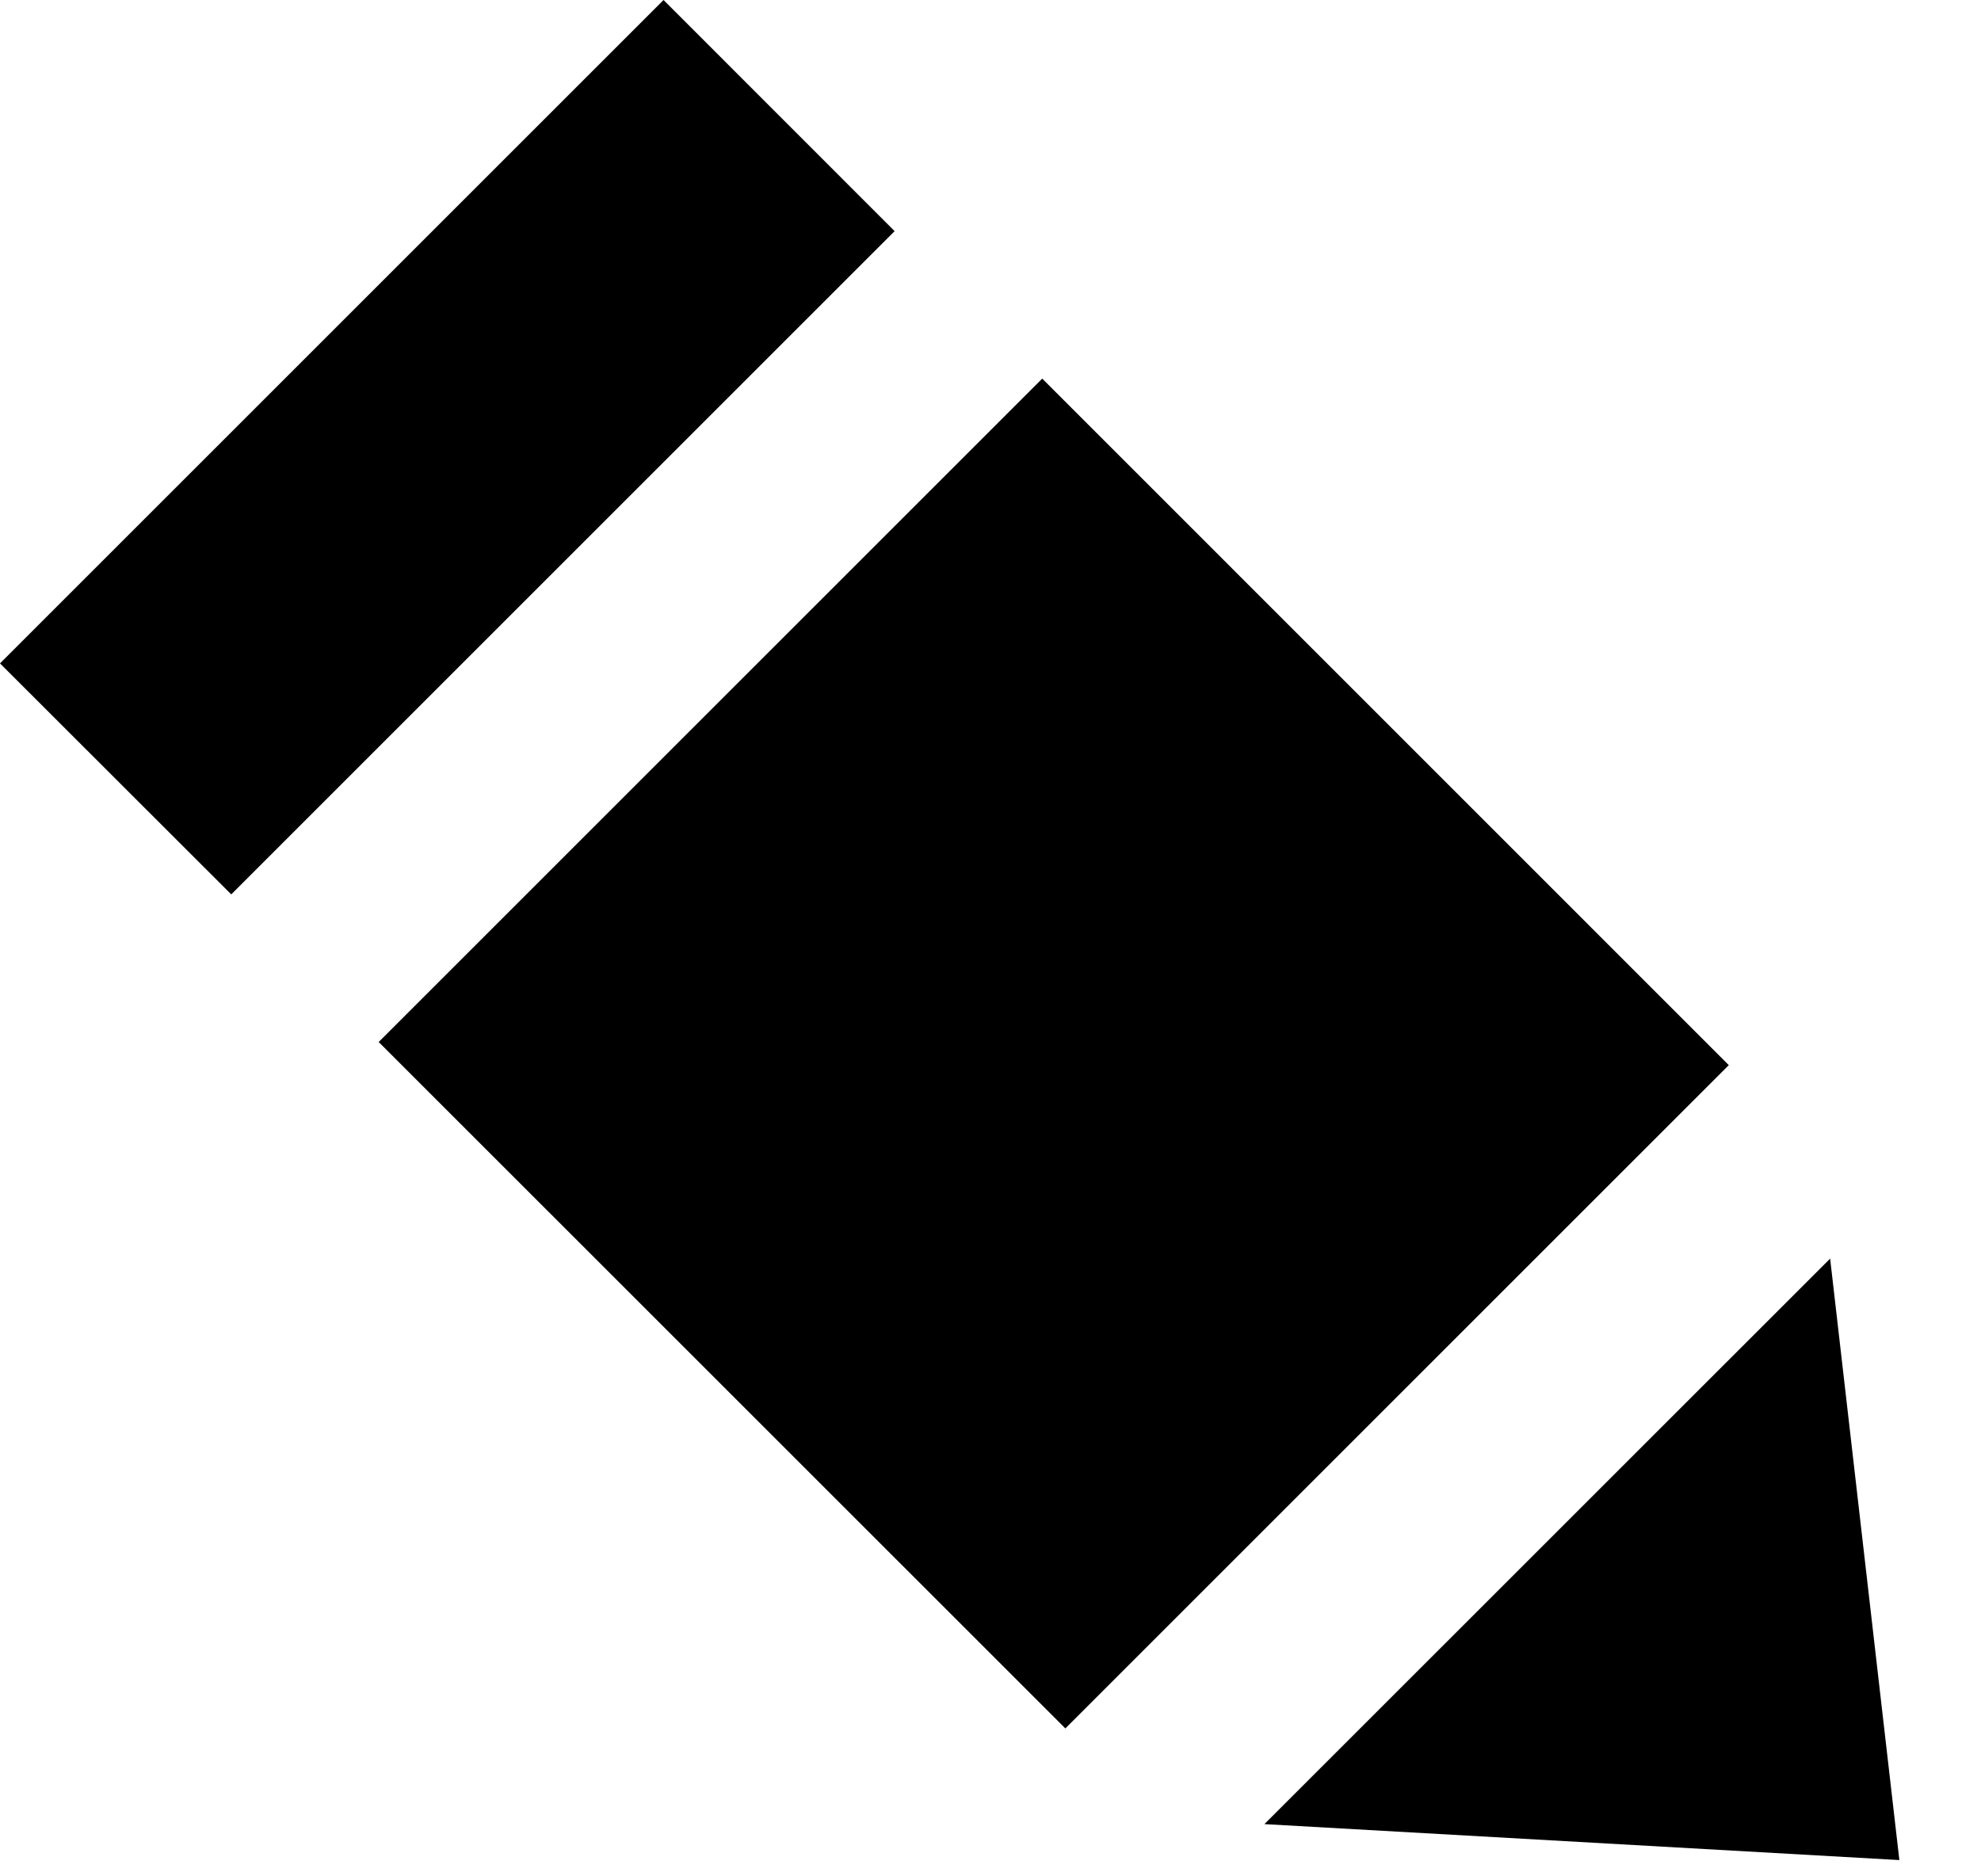 <svg width="19" height="18" xmlns="http://www.w3.org/2000/svg"><path d="M9.996 3.632l6.585 6.586-6.363 6.363-6.586-6.585 6.364-6.364zM8.58 2.218L2.218 8.58 0 6.364 6.364 0l2.217 2.218zm8.973 9.856l.664 5.77-6.09-.345 5.426-5.425z" fill-rule="evenodd"/></svg>